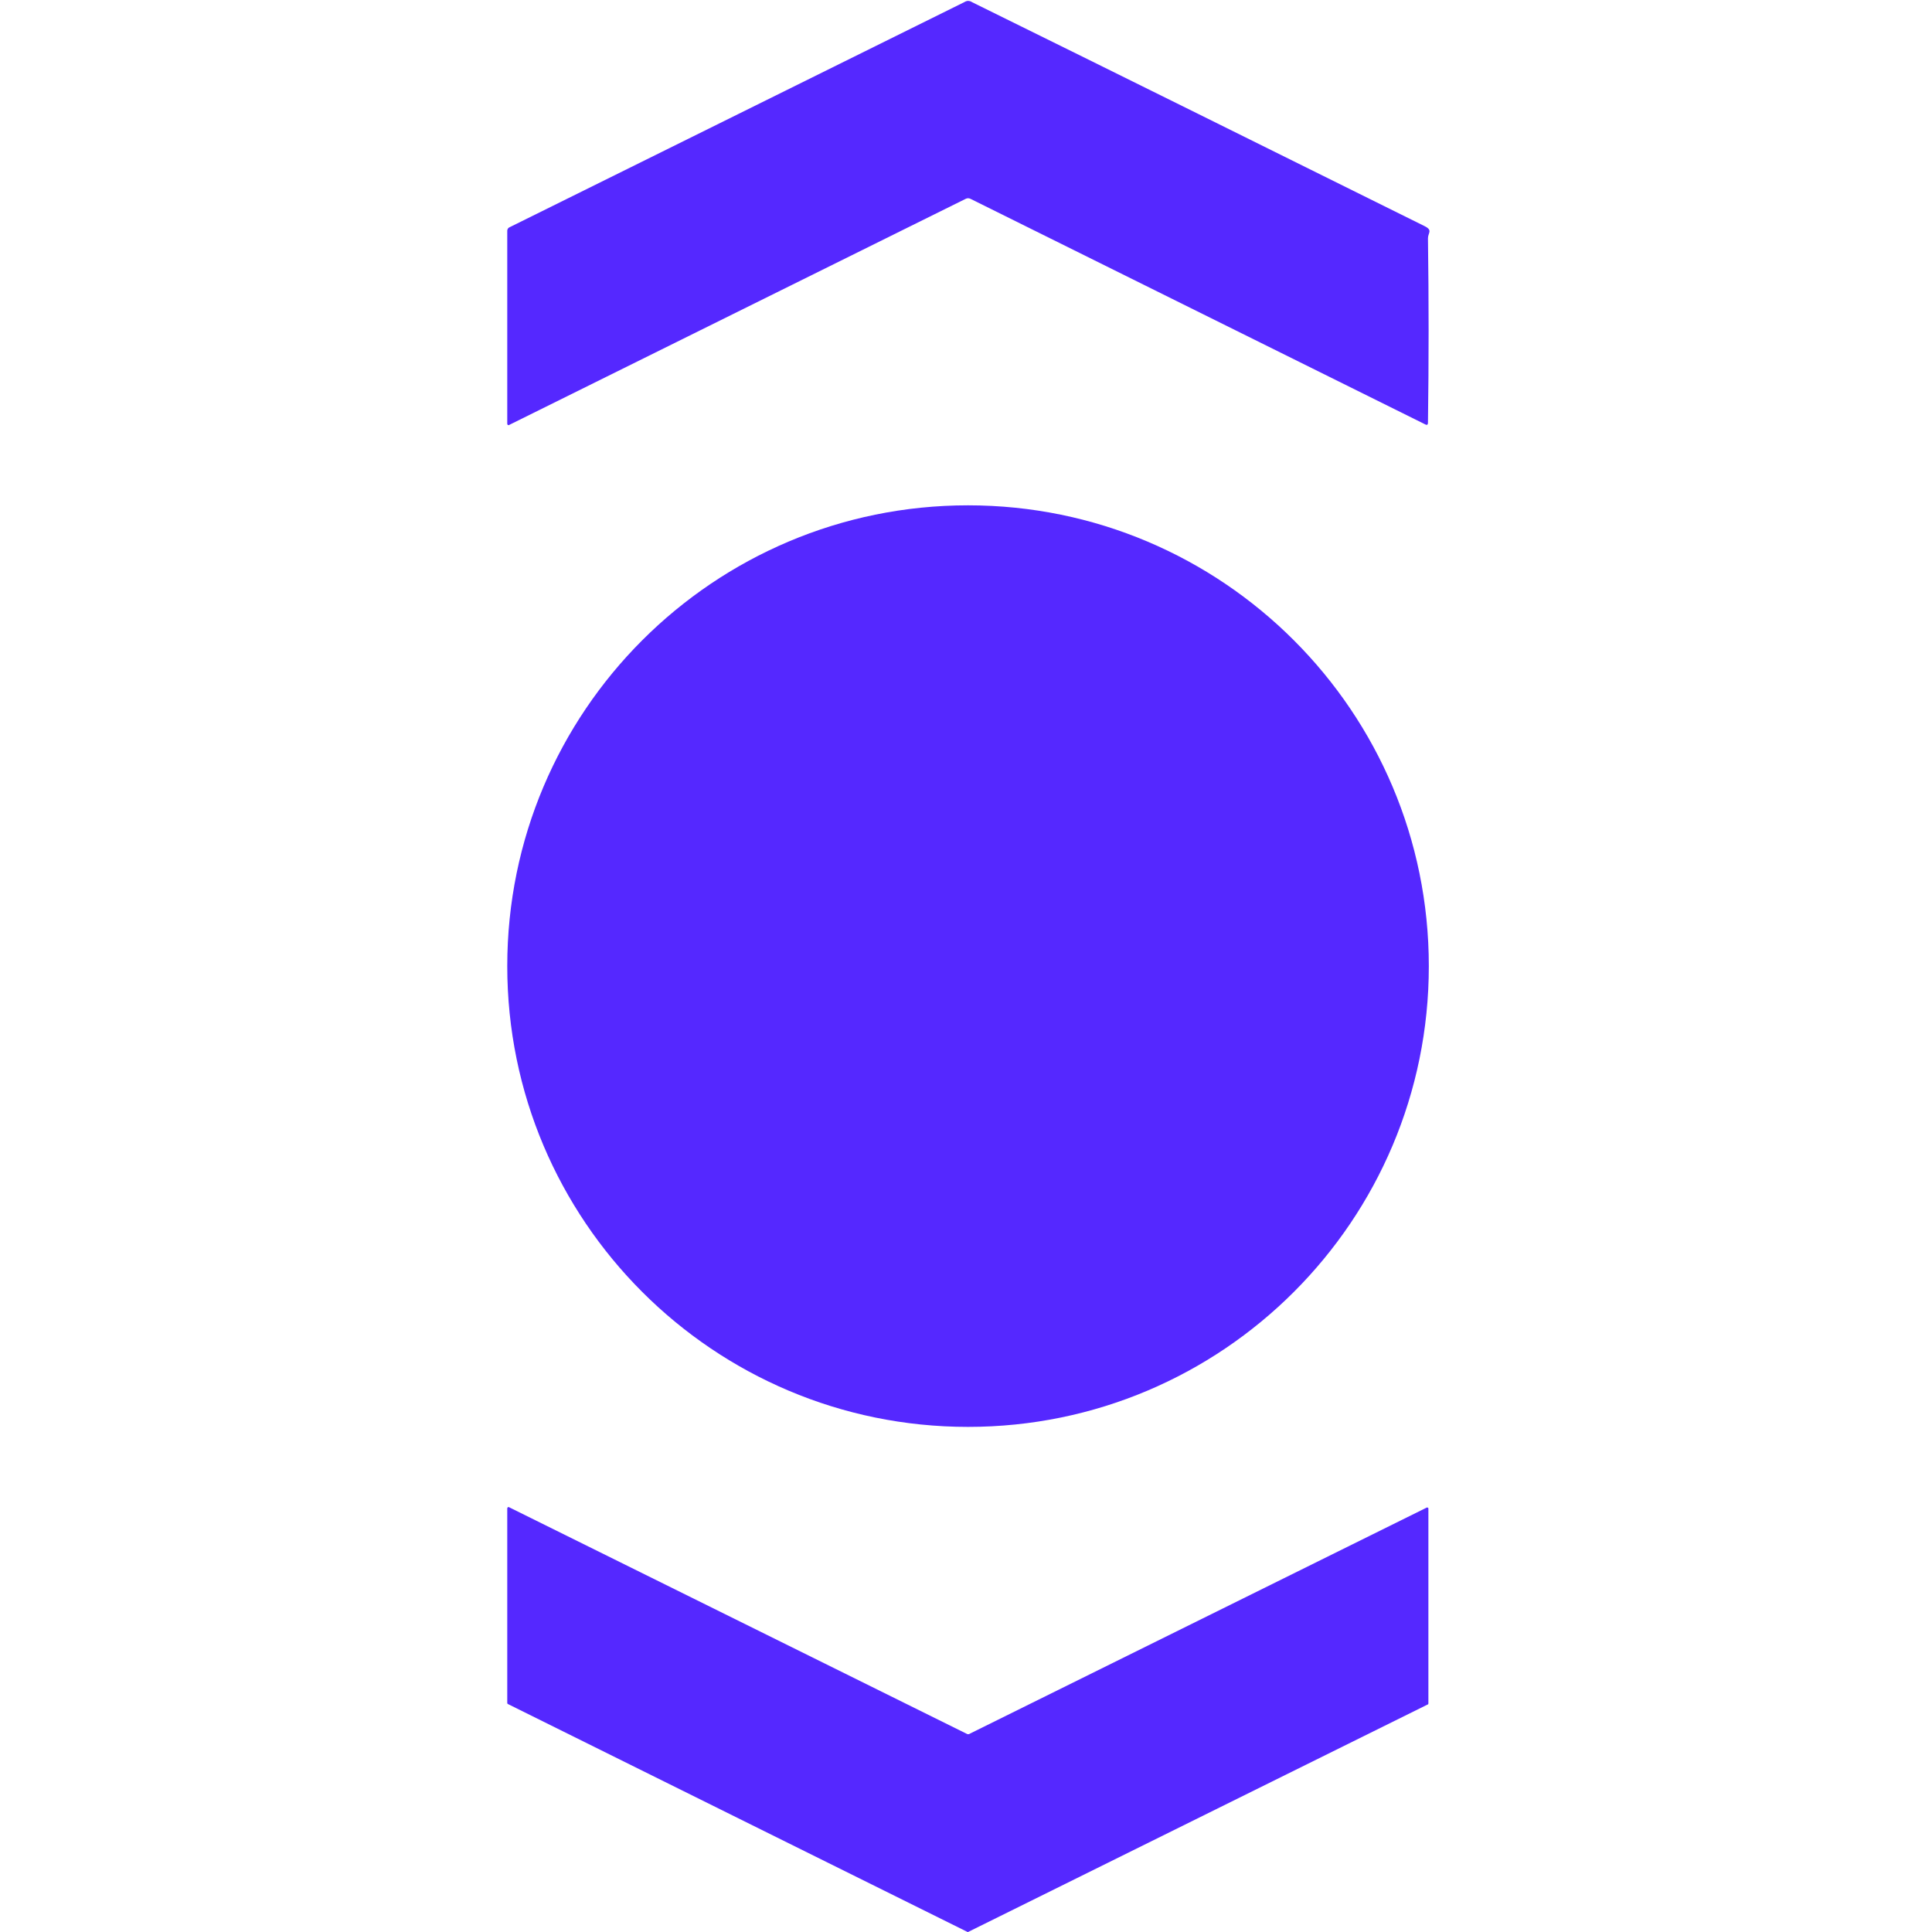 <svg height="18" viewBox="0 0 18 18" width="18" xmlns="http://www.w3.org/2000/svg"><path d="m9.023.008c-.012 0-.027.004-.039.012l-4.238 2.098c-.012.004-.02.02-.02.031v1.797c0 .004 0 .008.004.012.004.004.012.004.016 0l4.25-2.105c.016-.008.031-.008.047 0l4.238 2.102c.016.008.023 0 .023-.016.008-.57.008-1.145 0-1.719 0-.051.047-.074-.031-.113-1.41-.699-2.812-1.395-4.215-2.086-.012-.008-.023-.012-.035-.012m-.004 4.699c-2.371 0-4.293 1.922-4.293 4.293s1.922 4.293 4.293 4.293c2.371 0 4.293-1.922 4.293-4.293s-1.922-4.293-4.293-4.293m-4.273 9.336c-.004-.004-.012-.004-.016 0-.004.004-.004.008-.004.012v1.809c0 .004 0 .008.008.012l4.277 2.121c.004.004.008.004.012 0l4.277-2.117c.004 0 .008-.004.008-.012v-1.809c0-.008 0-.012-.004-.012-.004-.004-.012-.004-.016 0l-4.262 2.109c-.004 0-.008 0-.012 0zm0 0" fill="#5528ff"/></svg>